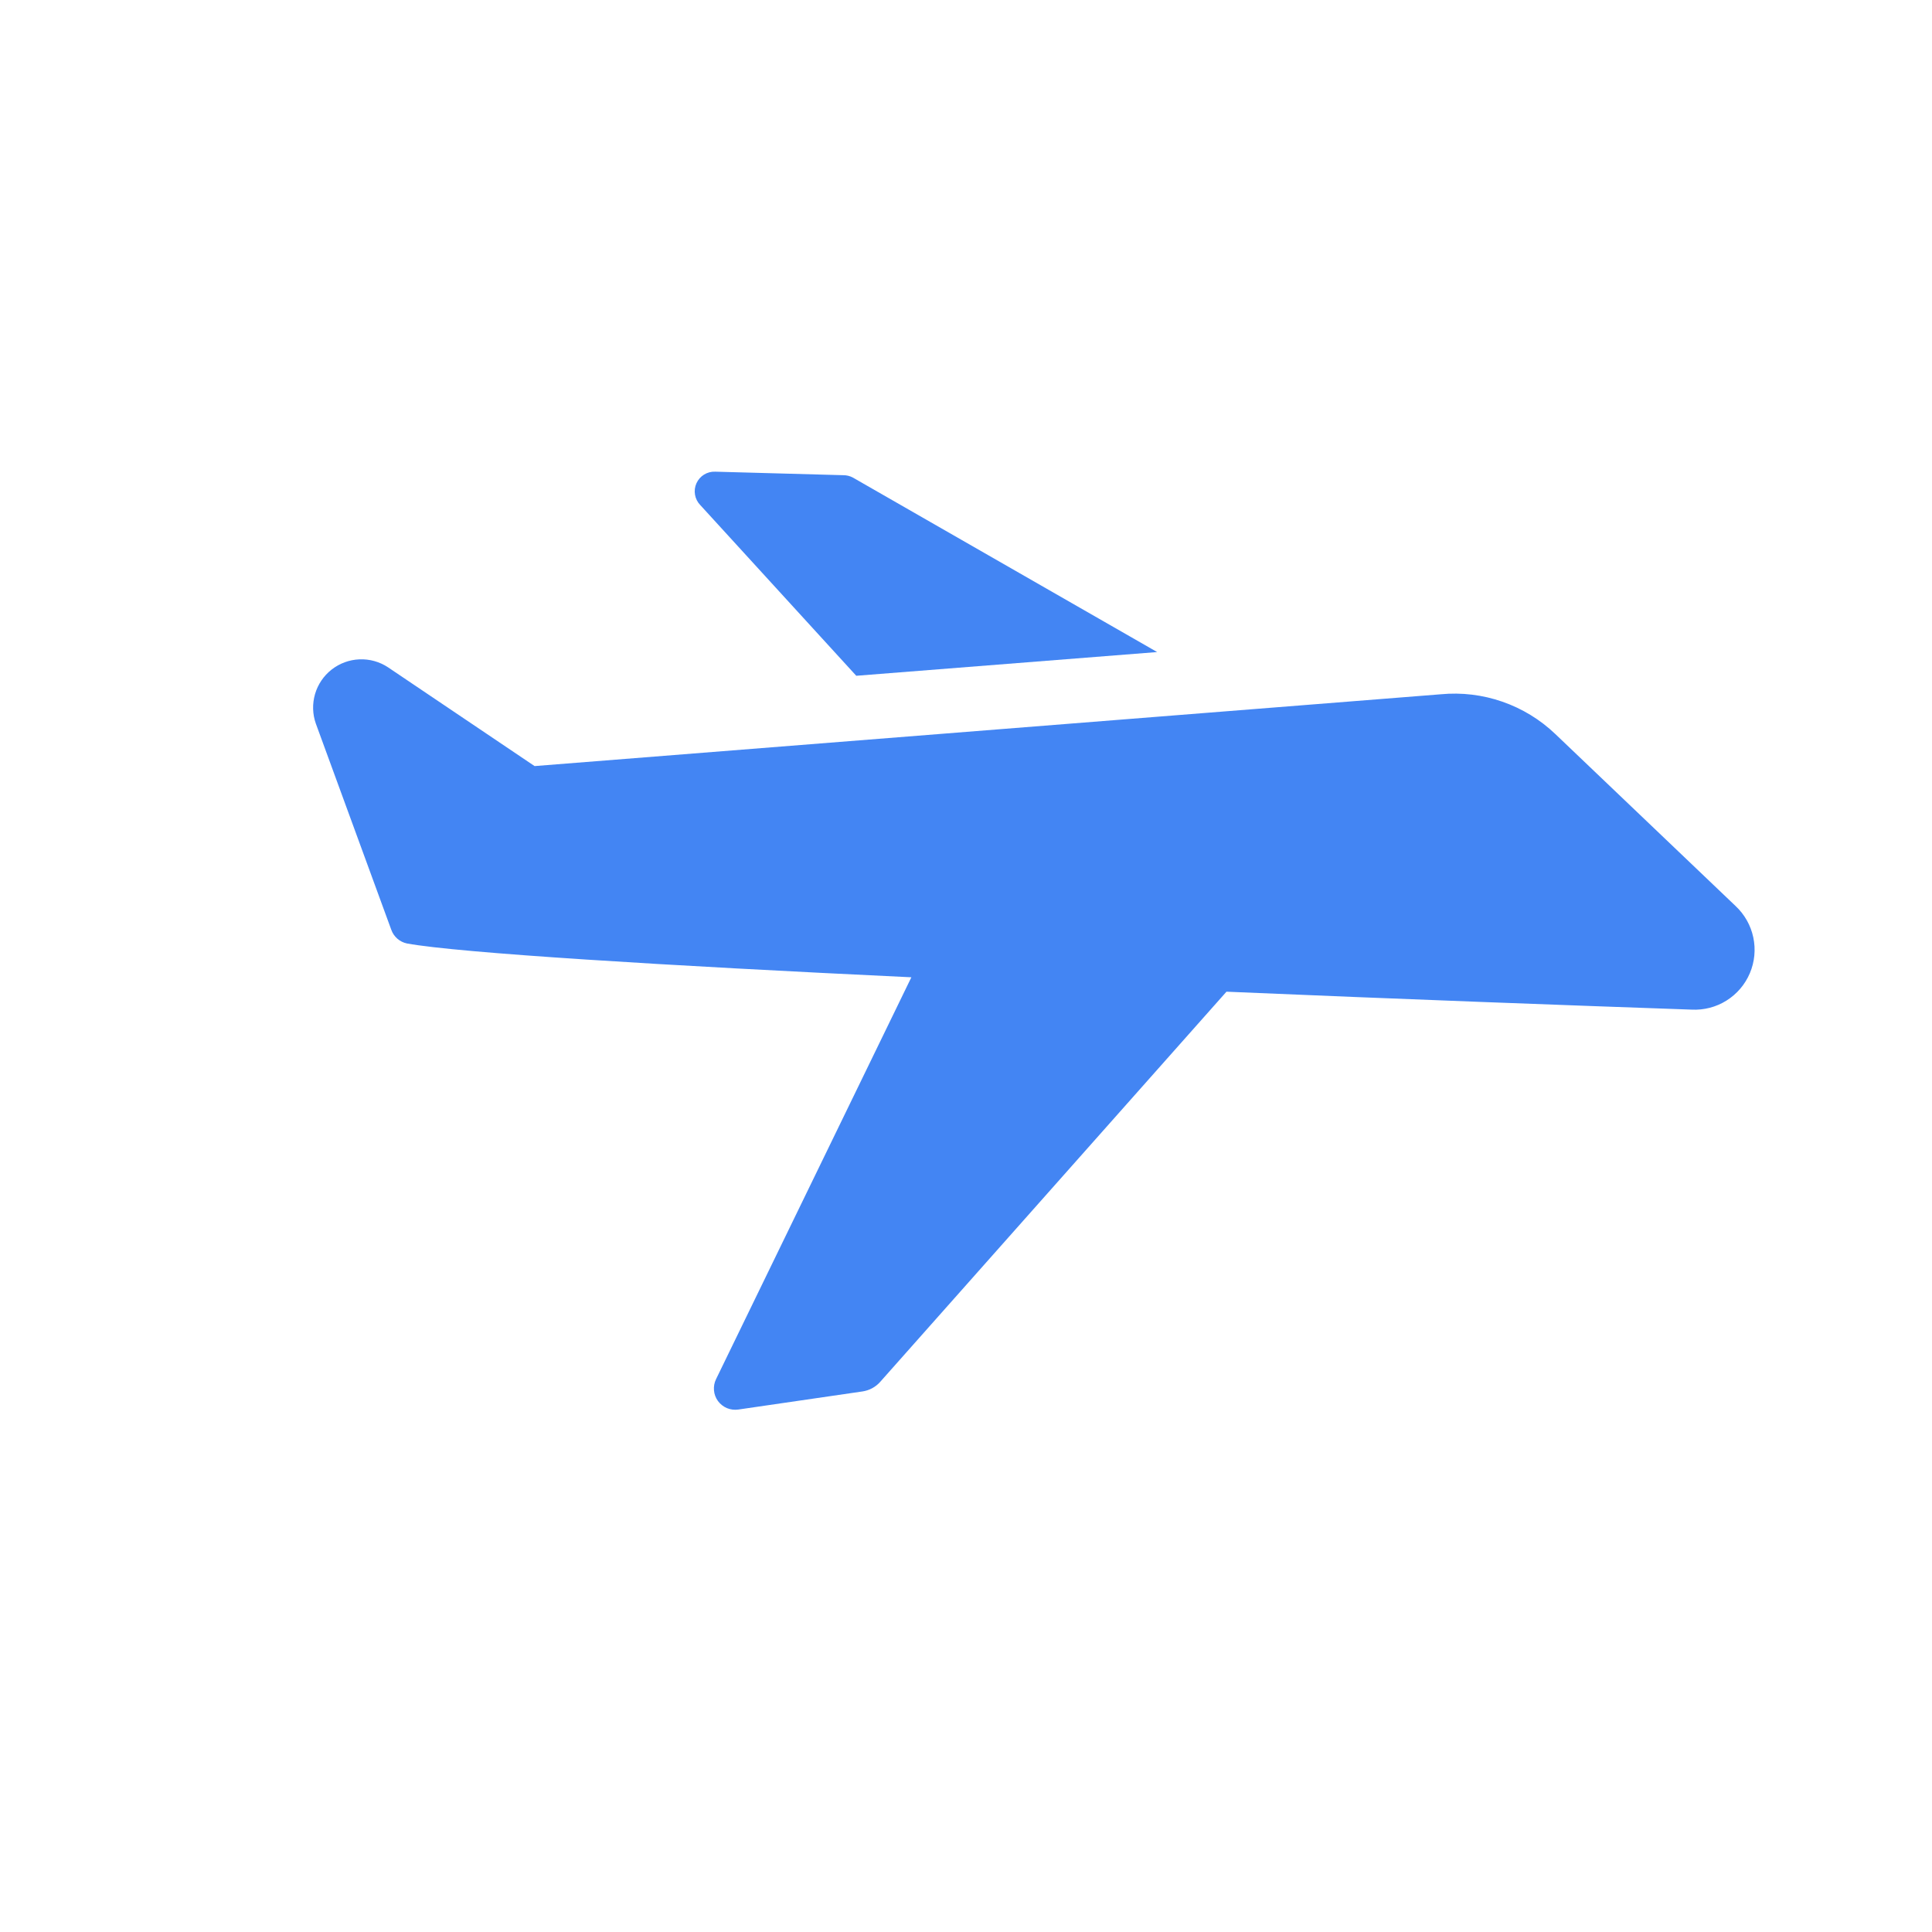 <svg width="50" height="50" viewBox="0 0 50 50" fill="none" xmlns="http://www.w3.org/2000/svg">
<g clip-path="url(#clip0_20_1680)">
<path d="M18.123 13.071L22.16 17.489L29.947 16.875L22.075 12.361C21.997 12.318 21.909 12.297 21.82 12.298L18.511 12.207C18.409 12.202 18.308 12.229 18.221 12.282C18.134 12.336 18.066 12.414 18.024 12.507C17.982 12.6 17.969 12.704 17.987 12.804C18.004 12.905 18.052 12.998 18.123 13.071Z" fill="#4385F3"/>
<path d="M44.917 23.448L40.254 18.999C39.862 18.624 39.394 18.338 38.882 18.16C38.37 17.982 37.826 17.916 37.286 17.968L13.835 19.826L10.042 17.27C9.823 17.125 9.565 17.053 9.303 17.064C9.041 17.074 8.789 17.167 8.583 17.328C8.377 17.489 8.226 17.712 8.153 17.963C8.08 18.215 8.087 18.483 8.175 18.73L10.127 24.064C10.158 24.152 10.212 24.231 10.283 24.293C10.354 24.355 10.44 24.398 10.532 24.417C11.871 24.662 17.215 24.991 23.586 25.292L18.531 35.693C18.487 35.783 18.469 35.883 18.478 35.983C18.486 36.083 18.522 36.178 18.581 36.259C18.641 36.34 18.721 36.403 18.813 36.442C18.905 36.48 19.006 36.493 19.106 36.479L22.324 36.01C22.5 35.983 22.662 35.896 22.78 35.762L31.741 25.665C36.312 25.86 40.692 26.021 43.78 26.129C44.097 26.145 44.412 26.064 44.681 25.895C44.951 25.726 45.162 25.479 45.286 25.186C45.41 24.894 45.441 24.57 45.375 24.259C45.309 23.948 45.149 23.665 44.917 23.448Z" fill="#4385F3"/>
</g>
<defs>
<clipPath id="clip0_20_1680">
<rect width="36" height="36" fill="white" transform="translate(18.797) rotate(31.476)"/>
</clipPath>
</defs>
</svg>
